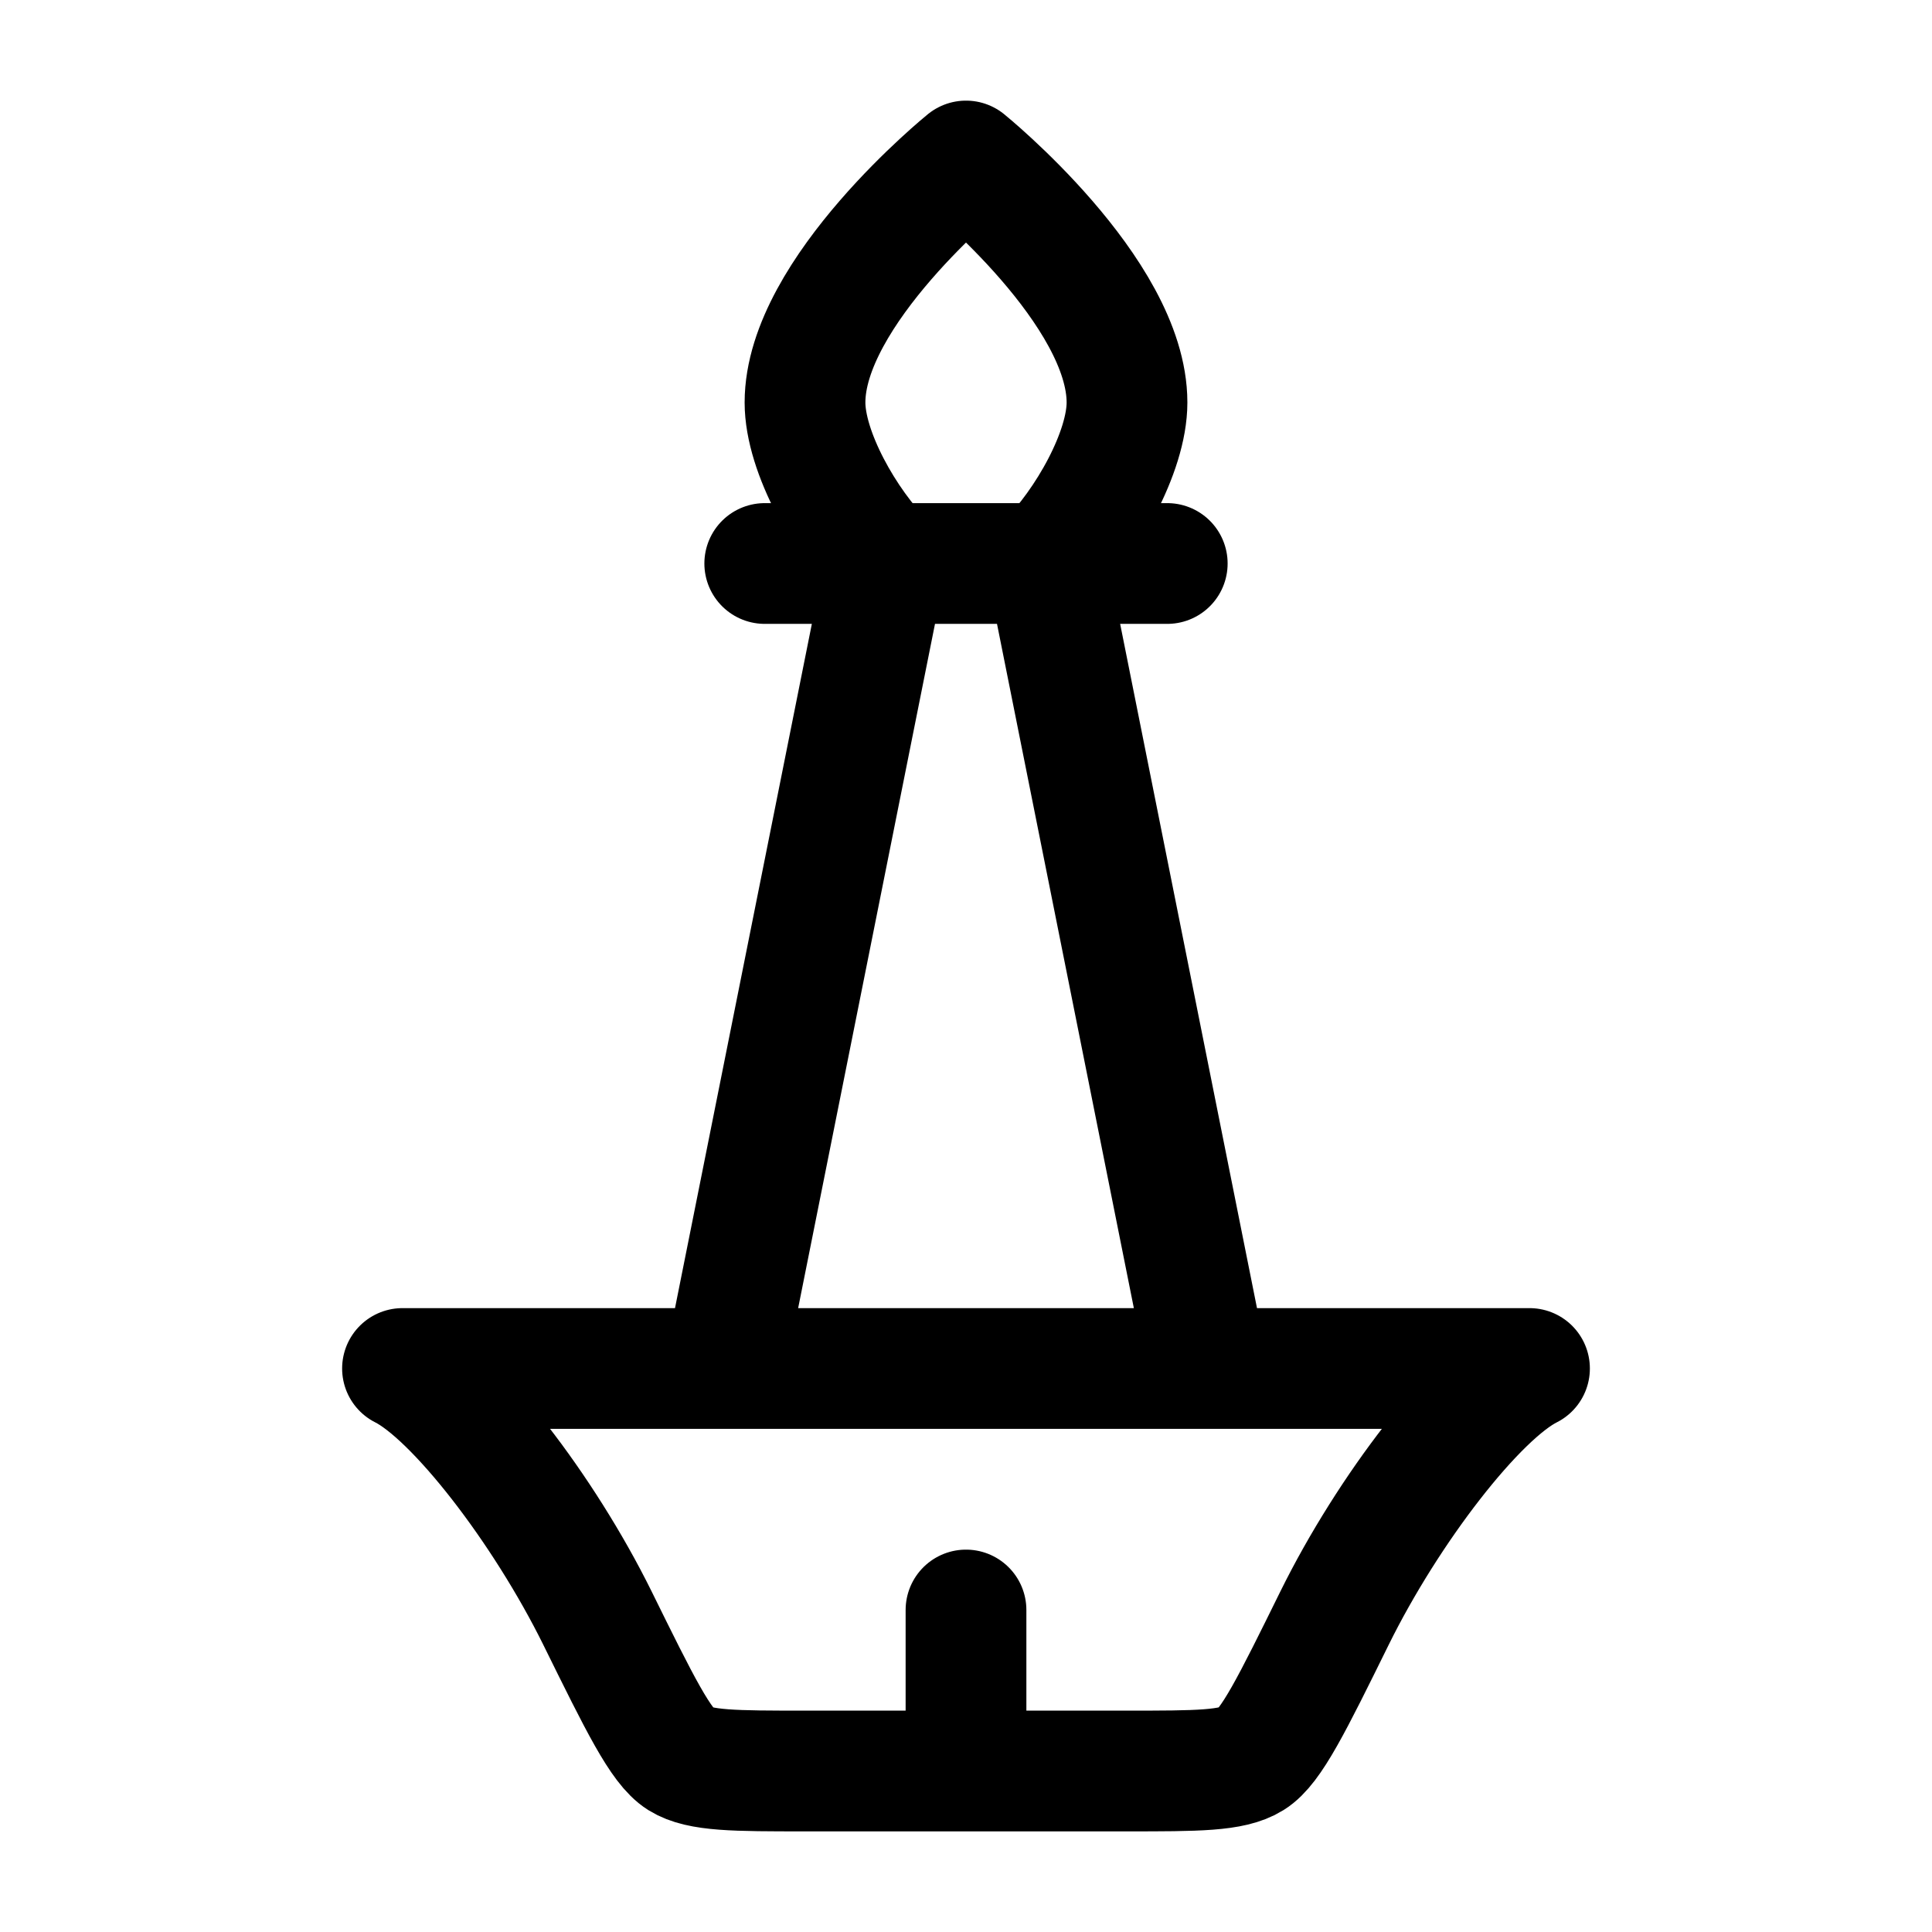 <svg xmlns="http://www.w3.org/2000/svg" width="1em" height="1em" viewBox="0 0 24 24"><path fill="none" stroke="currentColor" stroke-linecap="round" stroke-linejoin="round" stroke-width="1.5" d="M13 7c.5-.5 1-1.385 1-2c0-1.38-2-3-2-3s-2 1.62-2 3c0 .615.5 1.5 1 2M9.5 7h5M11 7L9 17m4-10l2 10m-7.578 3.101C6.752 18.745 5.659 17.33 5 17h14c-.66.33-1.753 1.745-2.422 3.101c-.525 1.065-.787 1.597-1.03 1.748C15.306 22 14.87 22 14 22h-4c-.87 0-1.306 0-1.548-.15c-.243-.152-.505-.684-1.03-1.749M12 22v-2" color="currentColor"/></svg>